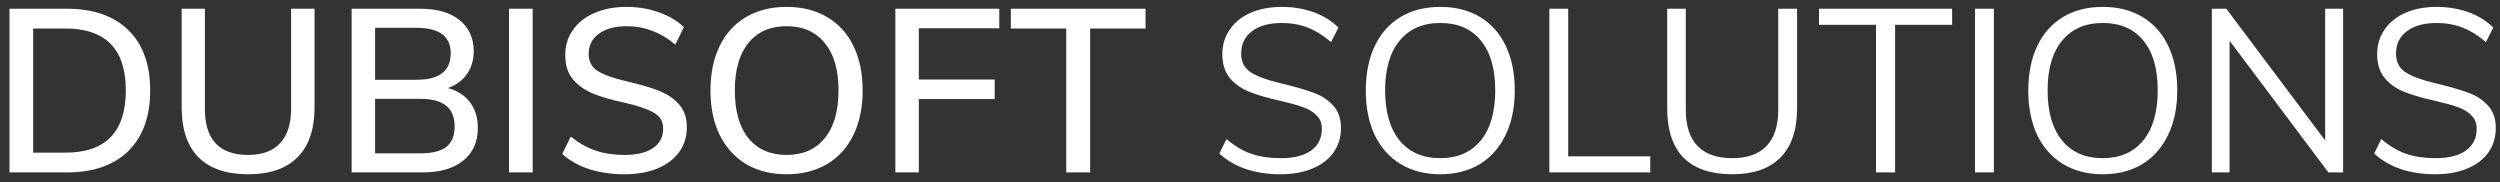 <svg width="261" height="19" viewBox="0 0 261 19" fill="none" xmlns="http://www.w3.org/2000/svg">
<rect x="0" y="0" width="261" height="19" fill="#333333" stroke="none"/>
<path d="M0.992 0.912H6.968C9.736 0.912 11.88 1.656 13.4 3.144C14.92 4.632 15.68 6.728 15.68 9.432C15.68 12.152 14.92 14.264 13.4 15.768C11.88 17.256 9.736 18 6.968 18H0.992V0.912ZM6.824 15.936C11.032 15.936 13.136 13.768 13.136 9.432C13.136 5.128 11.032 2.976 6.824 2.976H3.464V15.936H6.824ZM25.902 18.192C23.63 18.192 21.902 17.6 20.718 16.416C19.55 15.232 18.966 13.496 18.966 11.208V0.912H21.39V11.376C21.39 12.96 21.766 14.16 22.518 14.976C23.286 15.776 24.414 16.176 25.902 16.176C27.374 16.176 28.486 15.768 29.238 14.952C30.006 14.136 30.39 12.944 30.39 11.376V0.912H32.838V11.208C32.838 13.496 32.246 15.232 31.062 16.416C29.894 17.6 28.174 18.192 25.902 18.192ZM46.767 9.192C47.759 9.464 48.527 9.96 49.071 10.68C49.615 11.4 49.887 12.288 49.887 13.344C49.887 14.816 49.375 15.96 48.351 16.776C47.343 17.592 45.927 18 44.103 18H36.711V0.912H43.863C45.623 0.912 46.991 1.304 47.967 2.088C48.959 2.872 49.455 3.968 49.455 5.376C49.455 6.288 49.215 7.08 48.735 7.752C48.271 8.408 47.615 8.888 46.767 9.192ZM39.159 8.328H43.479C45.863 8.328 47.055 7.408 47.055 5.568C47.055 3.792 45.863 2.904 43.479 2.904H39.159V8.328ZM43.863 16.008C45.111 16.008 46.023 15.784 46.599 15.336C47.175 14.872 47.463 14.16 47.463 13.2C47.463 12.224 47.167 11.504 46.575 11.04C45.999 10.56 45.095 10.32 43.863 10.32H39.159V16.008H43.863ZM53.14 0.912H55.612V18H53.14V0.912ZM65.178 18.192C63.85 18.192 62.634 18.016 61.53 17.664C60.442 17.312 59.498 16.784 58.698 16.08L59.586 14.256C60.418 14.928 61.282 15.416 62.178 15.72C63.074 16.024 64.082 16.176 65.202 16.176C66.482 16.176 67.474 15.936 68.178 15.456C68.882 14.976 69.234 14.296 69.234 13.416C69.234 12.68 68.906 12.128 68.25 11.76C67.594 11.376 66.554 11.024 65.13 10.704C63.77 10.416 62.658 10.088 61.794 9.72C60.93 9.336 60.25 8.832 59.754 8.208C59.258 7.568 59.01 6.752 59.01 5.76C59.01 4.768 59.274 3.896 59.802 3.144C60.33 2.376 61.074 1.784 62.034 1.368C63.01 0.936 64.13 0.72 65.394 0.72C66.594 0.72 67.714 0.904 68.754 1.272C69.81 1.64 70.69 2.16 71.394 2.832L70.506 4.656C69.722 4 68.914 3.52 68.082 3.216C67.25 2.896 66.362 2.736 65.418 2.736C64.186 2.736 63.218 3 62.514 3.528C61.81 4.04 61.458 4.744 61.458 5.64C61.458 6.408 61.762 6.992 62.37 7.392C62.994 7.792 63.986 8.152 65.346 8.472C66.77 8.792 67.922 9.128 68.802 9.48C69.682 9.832 70.386 10.312 70.914 10.92C71.442 11.528 71.706 12.312 71.706 13.272C71.706 14.264 71.442 15.128 70.914 15.864C70.386 16.6 69.626 17.176 68.634 17.592C67.658 17.992 66.506 18.192 65.178 18.192ZM82.117 18.192C80.501 18.192 79.093 17.84 77.893 17.136C76.709 16.416 75.789 15.4 75.133 14.088C74.493 12.776 74.173 11.232 74.173 9.456C74.173 7.664 74.493 6.112 75.133 4.8C75.773 3.488 76.693 2.48 77.893 1.776C79.093 1.072 80.501 0.72 82.117 0.72C83.749 0.72 85.157 1.072 86.341 1.776C87.541 2.48 88.461 3.488 89.101 4.8C89.741 6.112 90.061 7.656 90.061 9.432C90.061 11.224 89.741 12.776 89.101 14.088C88.461 15.4 87.541 16.416 86.341 17.136C85.141 17.84 83.733 18.192 82.117 18.192ZM82.117 16.176C83.829 16.176 85.157 15.592 86.101 14.424C87.061 13.256 87.541 11.592 87.541 9.432C87.541 7.288 87.061 5.64 86.101 4.488C85.157 3.32 83.829 2.736 82.117 2.736C80.405 2.736 79.077 3.32 78.133 4.488C77.189 5.64 76.717 7.288 76.717 9.432C76.717 11.592 77.189 13.256 78.133 14.424C79.093 15.592 80.421 16.176 82.117 16.176ZM93.476 0.912H104.324V2.952H95.924V8.304H103.844V10.344H95.924V18H93.476V0.912ZM111.314 2.976H105.53V0.912H119.594V2.976H113.81V18H111.314V2.976ZM133.684 18.192C131.012 18.192 128.884 17.472 127.3 16.032L128.044 14.52C128.892 15.24 129.756 15.752 130.636 16.056C131.516 16.36 132.54 16.512 133.708 16.512C135.084 16.512 136.14 16.248 136.876 15.72C137.628 15.176 138.004 14.416 138.004 13.44C138.004 12.864 137.82 12.4 137.452 12.048C137.1 11.68 136.628 11.392 136.036 11.184C135.46 10.976 134.684 10.76 133.708 10.536C132.396 10.248 131.316 9.936 130.468 9.6C129.62 9.264 128.932 8.784 128.404 8.16C127.876 7.52 127.612 6.688 127.612 5.664C127.612 4.688 127.868 3.832 128.38 3.096C128.892 2.344 129.612 1.76 130.54 1.344C131.484 0.928 132.58 0.72 133.828 0.72C135.012 0.72 136.116 0.904 137.14 1.272C138.164 1.64 139.028 2.176 139.732 2.88L138.964 4.392C138.164 3.704 137.348 3.2 136.516 2.88C135.7 2.56 134.804 2.4 133.828 2.4C132.5 2.4 131.46 2.688 130.708 3.264C129.956 3.824 129.58 4.6 129.58 5.592C129.58 6.456 129.908 7.104 130.564 7.536C131.22 7.968 132.228 8.344 133.588 8.664C135.06 9.016 136.212 9.344 137.044 9.648C137.892 9.936 138.596 10.384 139.156 10.992C139.716 11.584 139.996 12.376 139.996 13.368C139.996 14.328 139.74 15.176 139.228 15.912C138.716 16.632 137.98 17.192 137.02 17.592C136.076 17.992 134.964 18.192 133.684 18.192ZM150.366 18.192C148.782 18.192 147.406 17.84 146.238 17.136C145.07 16.432 144.166 15.424 143.526 14.112C142.902 12.784 142.59 11.232 142.59 9.456C142.59 7.664 142.902 6.112 143.526 4.8C144.15 3.488 145.046 2.48 146.214 1.776C147.382 1.072 148.766 0.72 150.366 0.72C151.966 0.72 153.35 1.072 154.518 1.776C155.686 2.48 156.582 3.488 157.206 4.8C157.83 6.112 158.142 7.656 158.142 9.432C158.142 11.224 157.822 12.776 157.182 14.088C156.558 15.4 155.662 16.416 154.494 17.136C153.326 17.84 151.95 18.192 150.366 18.192ZM150.366 16.512C152.174 16.512 153.582 15.896 154.59 14.664C155.598 13.432 156.102 11.688 156.102 9.432C156.102 7.176 155.598 5.44 154.59 4.224C153.598 3.008 152.19 2.4 150.366 2.4C148.542 2.4 147.126 3.016 146.118 4.248C145.11 5.464 144.606 7.192 144.606 9.432C144.606 11.688 145.11 13.432 146.118 14.664C147.126 15.896 148.542 16.512 150.366 16.512ZM161.753 0.912H163.721V16.32H172.289V18H161.753V0.912ZM180.847 18.192C178.607 18.192 176.911 17.616 175.759 16.464C174.623 15.296 174.055 13.576 174.055 11.304V0.912H175.999V11.472C175.999 13.136 176.407 14.392 177.223 15.24C178.039 16.088 179.247 16.512 180.847 16.512C182.431 16.512 183.623 16.088 184.423 15.24C185.239 14.392 185.647 13.136 185.647 11.472V0.912H187.615V11.304C187.615 13.56 187.039 15.272 185.887 16.44C184.735 17.608 183.055 18.192 180.847 18.192ZM195.857 2.592H189.905V0.912H203.801V2.592H197.849V18H195.857V2.592ZM206.19 0.912H208.158V18H206.19V0.912ZM219.53 18.192C217.946 18.192 216.57 17.84 215.402 17.136C214.234 16.432 213.33 15.424 212.69 14.112C212.066 12.784 211.754 11.232 211.754 9.456C211.754 7.664 212.066 6.112 212.69 4.8C213.314 3.488 214.21 2.48 215.378 1.776C216.546 1.072 217.93 0.72 219.53 0.72C221.13 0.72 222.514 1.072 223.682 1.776C224.85 2.48 225.746 3.488 226.37 4.8C226.994 6.112 227.306 7.656 227.306 9.432C227.306 11.224 226.986 12.776 226.346 14.088C225.722 15.4 224.826 16.416 223.658 17.136C222.49 17.84 221.114 18.192 219.53 18.192ZM219.53 16.512C221.338 16.512 222.746 15.896 223.754 14.664C224.762 13.432 225.266 11.688 225.266 9.432C225.266 7.176 224.762 5.44 223.754 4.224C222.762 3.008 221.354 2.4 219.53 2.4C217.706 2.4 216.29 3.016 215.282 4.248C214.274 5.464 213.77 7.192 213.77 9.432C213.77 11.688 214.274 13.432 215.282 14.664C216.29 15.896 217.706 16.512 219.53 16.512ZM244.621 0.912V18H243.085L232.765 4.248V18H230.917V0.912H232.429L242.749 14.664V0.912H244.621ZM254.247 18.192C251.575 18.192 249.447 17.472 247.863 16.032L248.607 14.52C249.455 15.24 250.319 15.752 251.199 16.056C252.079 16.36 253.103 16.512 254.271 16.512C255.647 16.512 256.703 16.248 257.439 15.72C258.191 15.176 258.567 14.416 258.567 13.44C258.567 12.864 258.383 12.4 258.015 12.048C257.663 11.68 257.191 11.392 256.599 11.184C256.023 10.976 255.247 10.76 254.271 10.536C252.959 10.248 251.879 9.936 251.031 9.6C250.183 9.264 249.495 8.784 248.967 8.16C248.439 7.52 248.175 6.688 248.175 5.664C248.175 4.688 248.431 3.832 248.943 3.096C249.455 2.344 250.175 1.76 251.103 1.344C252.047 0.928 253.143 0.72 254.391 0.72C255.575 0.72 256.679 0.904 257.703 1.272C258.727 1.64 259.591 2.176 260.295 2.88L259.527 4.392C258.727 3.704 257.911 3.2 257.079 2.88C256.263 2.56 255.367 2.4 254.391 2.4C253.063 2.4 252.023 2.688 251.271 3.264C250.519 3.824 250.143 4.6 250.143 5.592C250.143 6.456 250.471 7.104 251.127 7.536C251.783 7.968 252.791 8.344 254.151 8.664C255.623 9.016 256.775 9.344 257.607 9.648C258.455 9.936 259.159 10.384 259.719 10.992C260.279 11.584 260.559 12.376 260.559 13.368C260.559 14.328 260.303 15.176 259.791 15.912C259.279 16.632 258.543 17.192 257.583 17.592C256.639 17.992 255.527 18.192 254.247 18.192Z" fill="white"/>
</svg>
